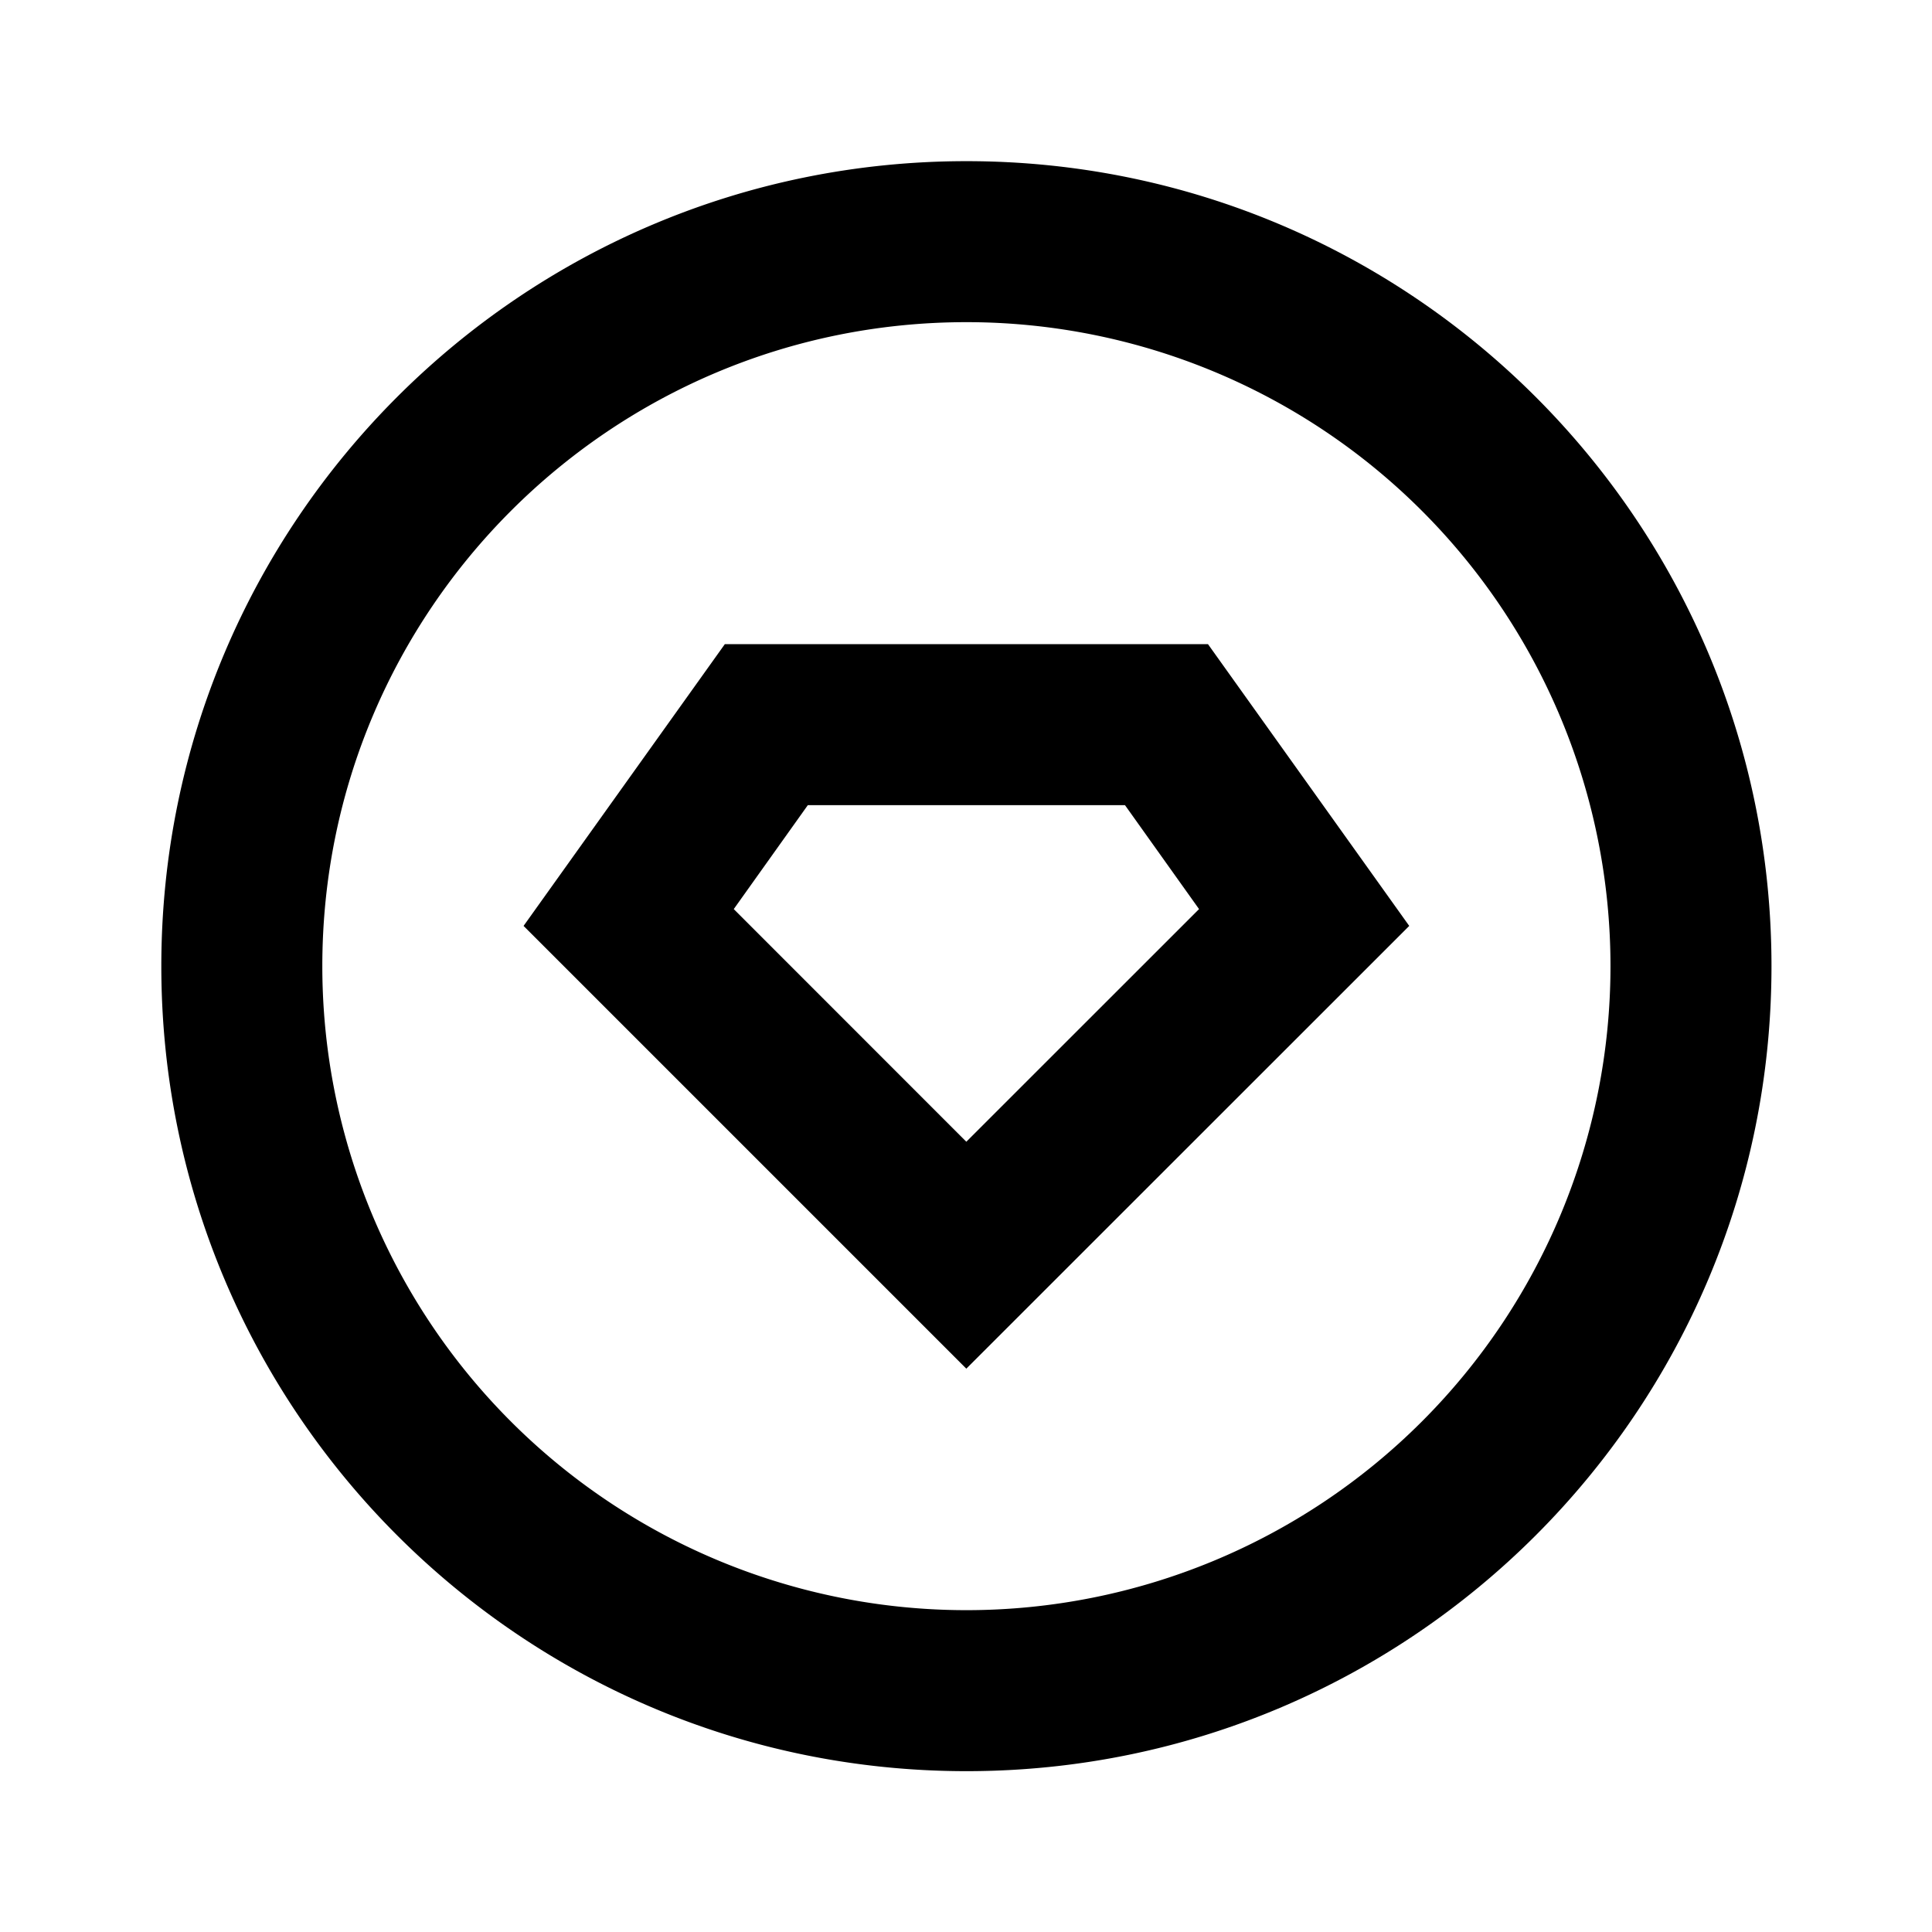 <svg xmlns="http://www.w3.org/2000/svg" viewBox="0 0 24 24"><path d="M12.006 2.002c-5.523 0-10.002 4.477-10.002 10s4.479 10 10.002 10 10-4.477 10-10-4.477-10-10-10zm0 2a8 8 0 0 1 0 16 8 8 0 0 1-8.002-8c0-4.418 3.584-8 8.002-8zm-3.002 4-2.5 3.5 5.5 5.5 5.502-5.5-2.5-3.5zm1.031 2h3.94l.92 1.291-2.891 2.89-2.889-2.89z"/></svg>